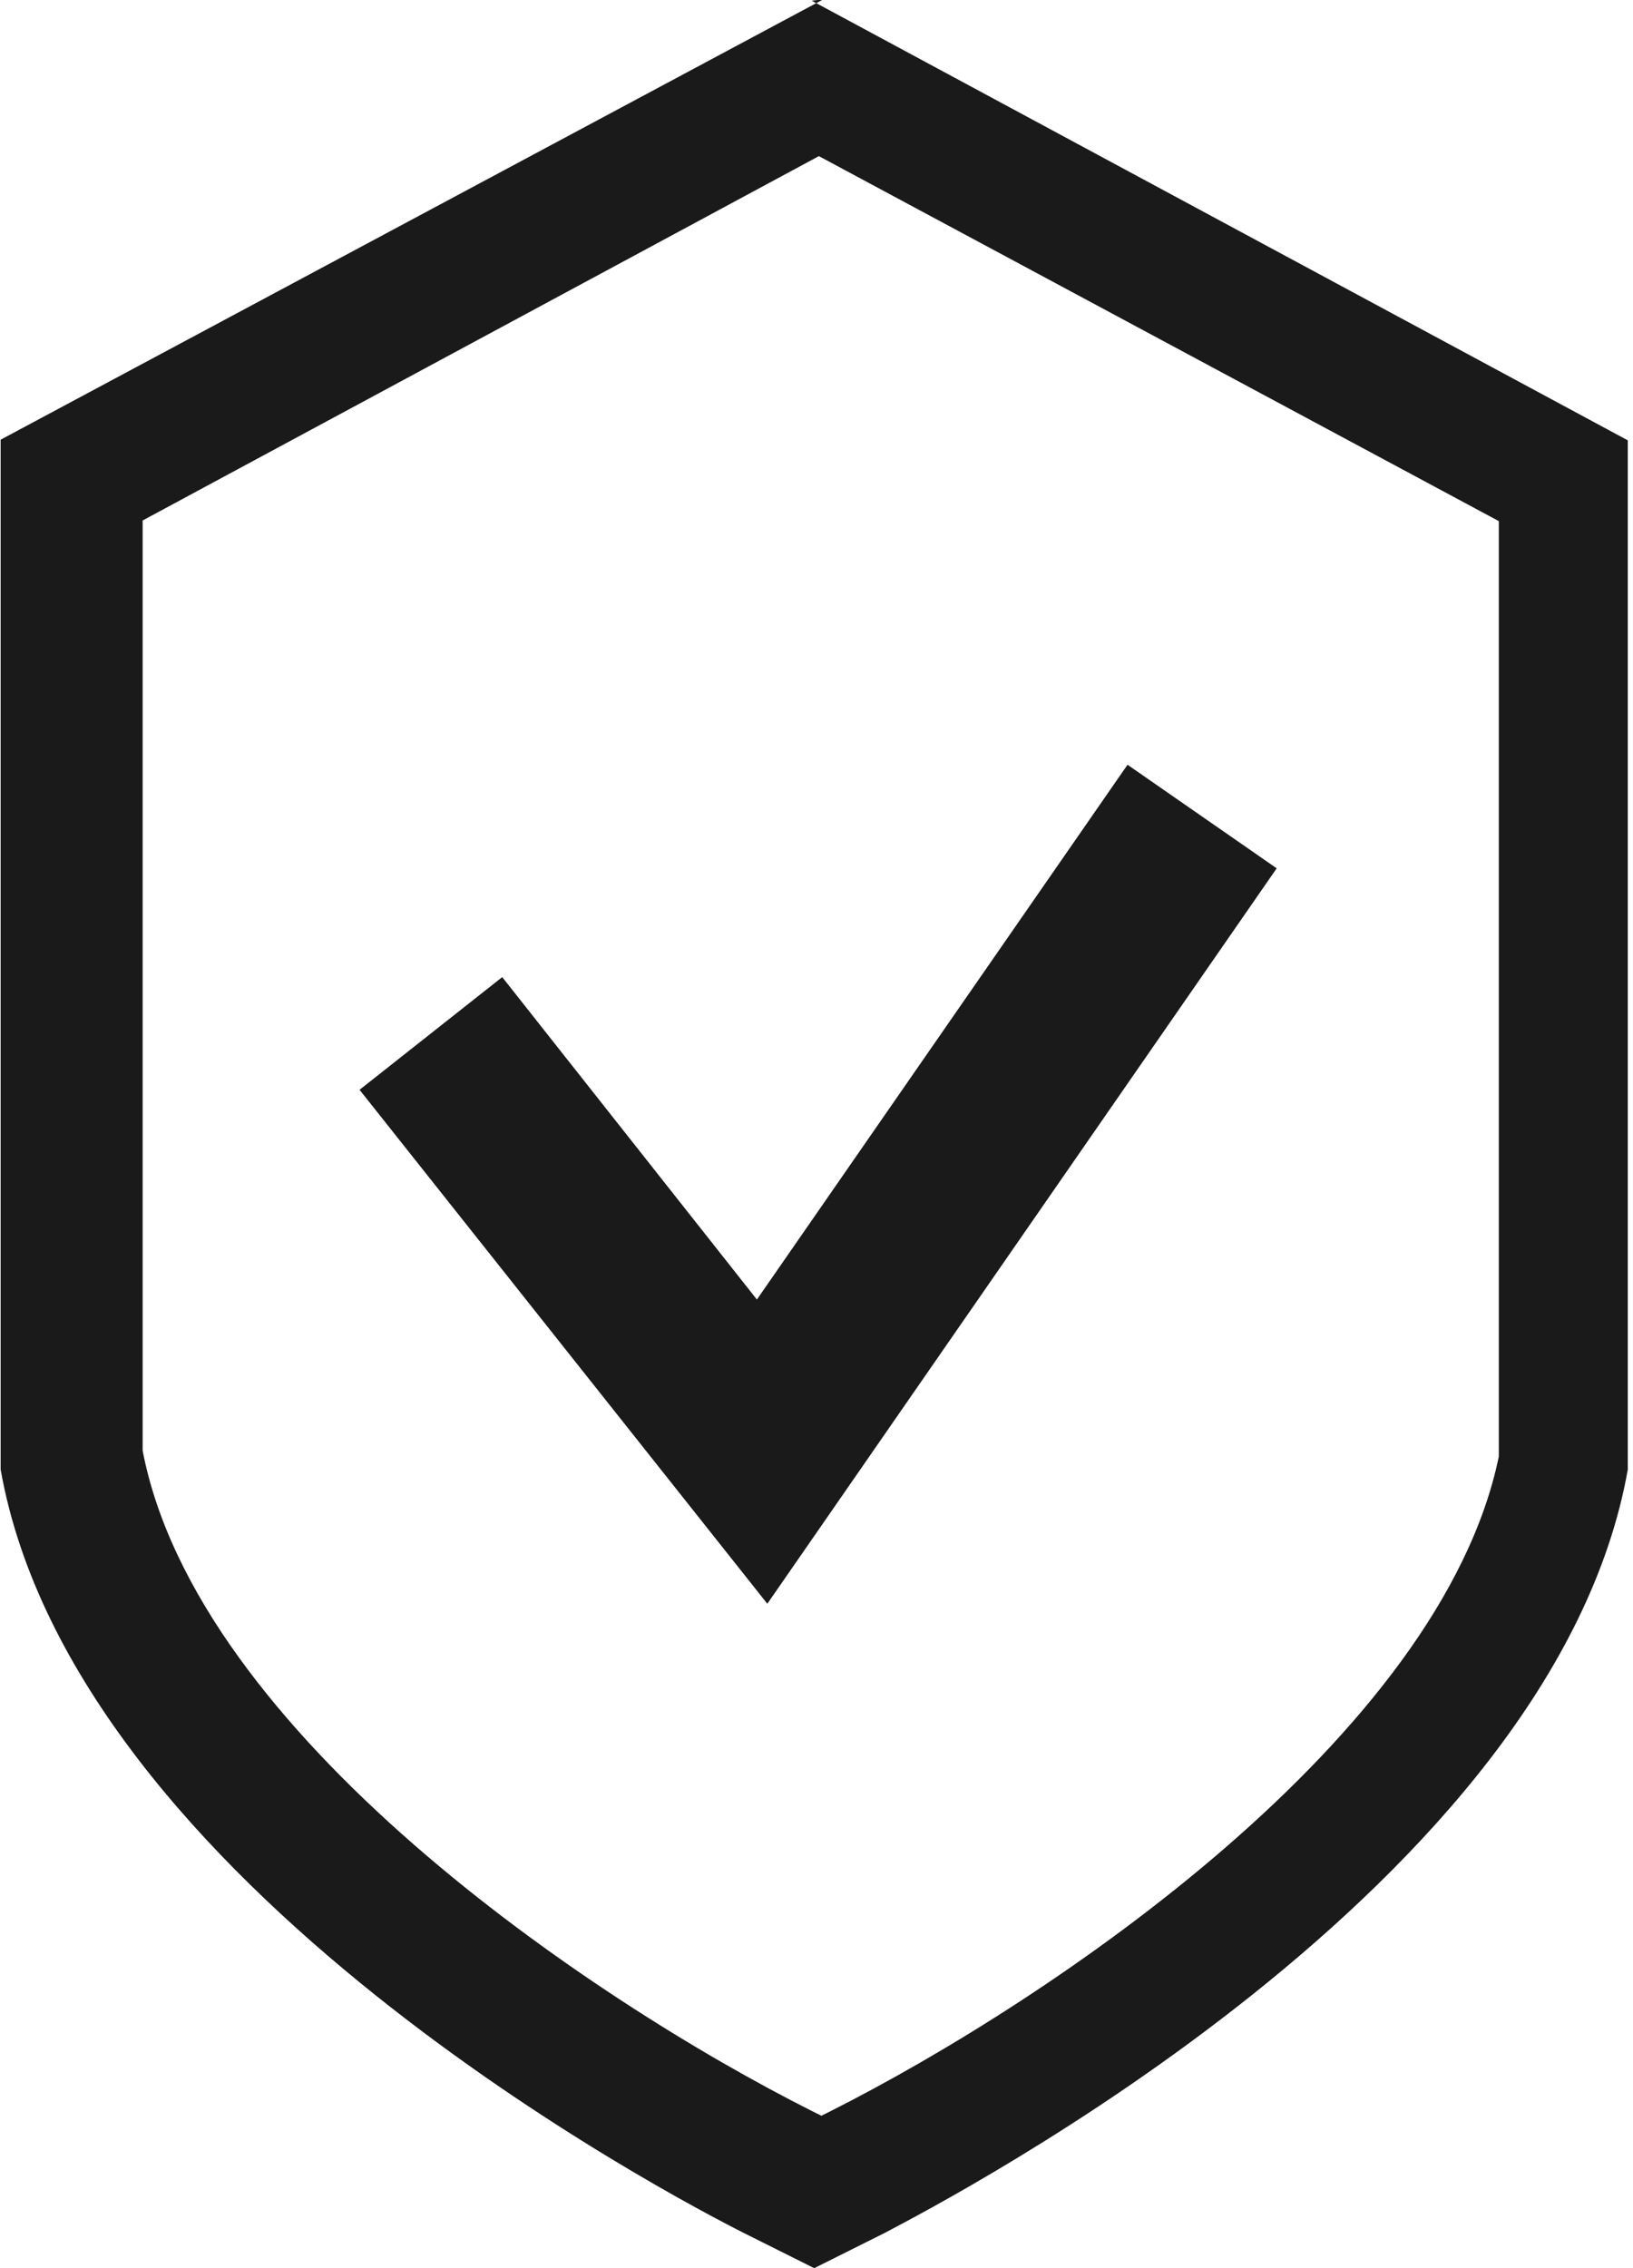 <svg id="Layer_1" data-name="Layer 1" xmlns="http://www.w3.org/2000/svg" viewBox="0 0 25.07 34.82"><defs><style>.cls-1{fill:#1a1a1a;}</style></defs><title>1</title><path class="cls-1" d="M640.53,496.56,651,502.18l0,14.36c-.89,4.3-6.85,8.33-10.26,10.05l-.14.07-.14-.07c-3.44-1.73-9.45-5.81-10.28-10.14l0-.28v-14l10.45-5.63m0-2.37L628,500.93v15.34l0,.47c1.13,6.38,10.36,11.19,11.41,11.72l1.08.54,1.08-.54c1-.53,10.28-5.34,11.41-11.72l0-15.8-12.53-6.75Z" transform="translate(-627.99 -494.18)"/><polygon class="cls-1" points="11.78 24.62 5.52 16.73 7.71 15 11.62 19.95 17.31 11.74 19.6 13.33 11.78 24.62"/></svg>